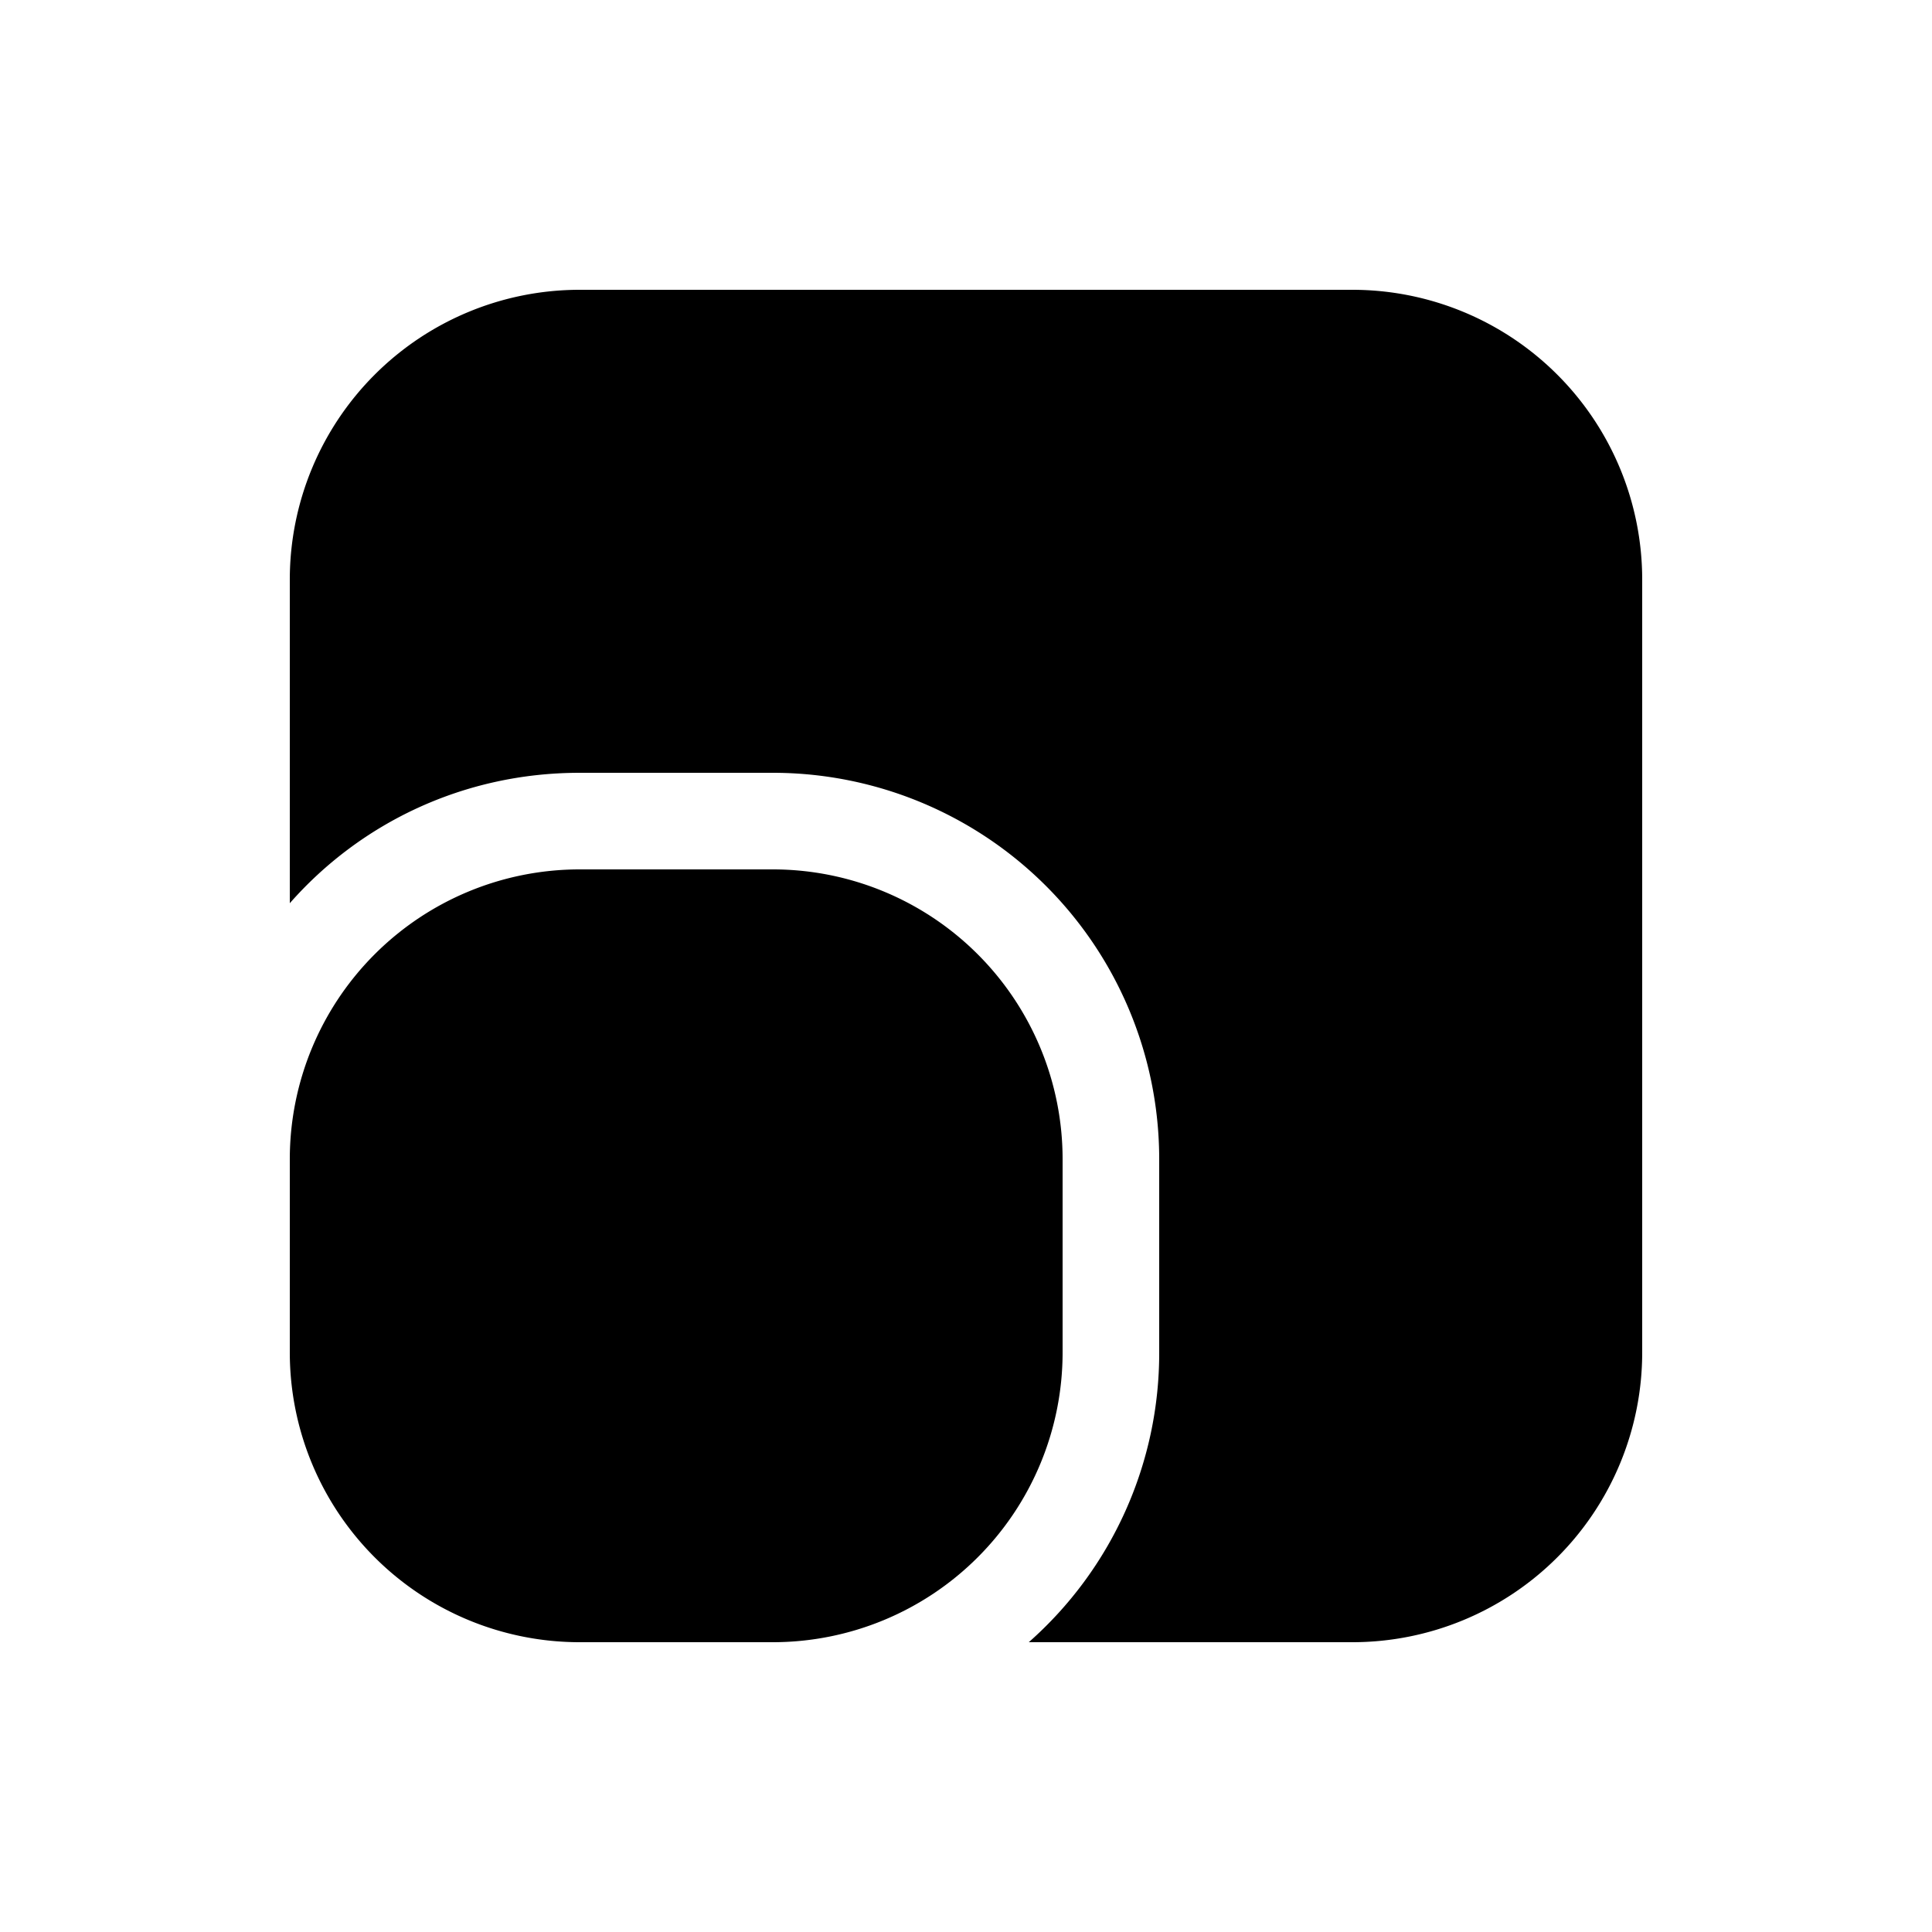 <svg width="20" height="20" viewBox="0 0 20 20" xmlns="http://www.w3.org/2000/svg"><path d="M3 6a3 3 0 013-3h8a3 3 0 013 3v8a3 3 0 01-3 3h-3.35A3.99 3.99 0 0012 14v-2a4 4 0 00-4-4H6c-1.2 0-2.27.52-3 1.35V6zm3 3a3 3 0 00-3 3v2a3 3 0 003 3h2a3 3 0 003-3v-2a3 3 0 00-3-3H6z"/></svg>
